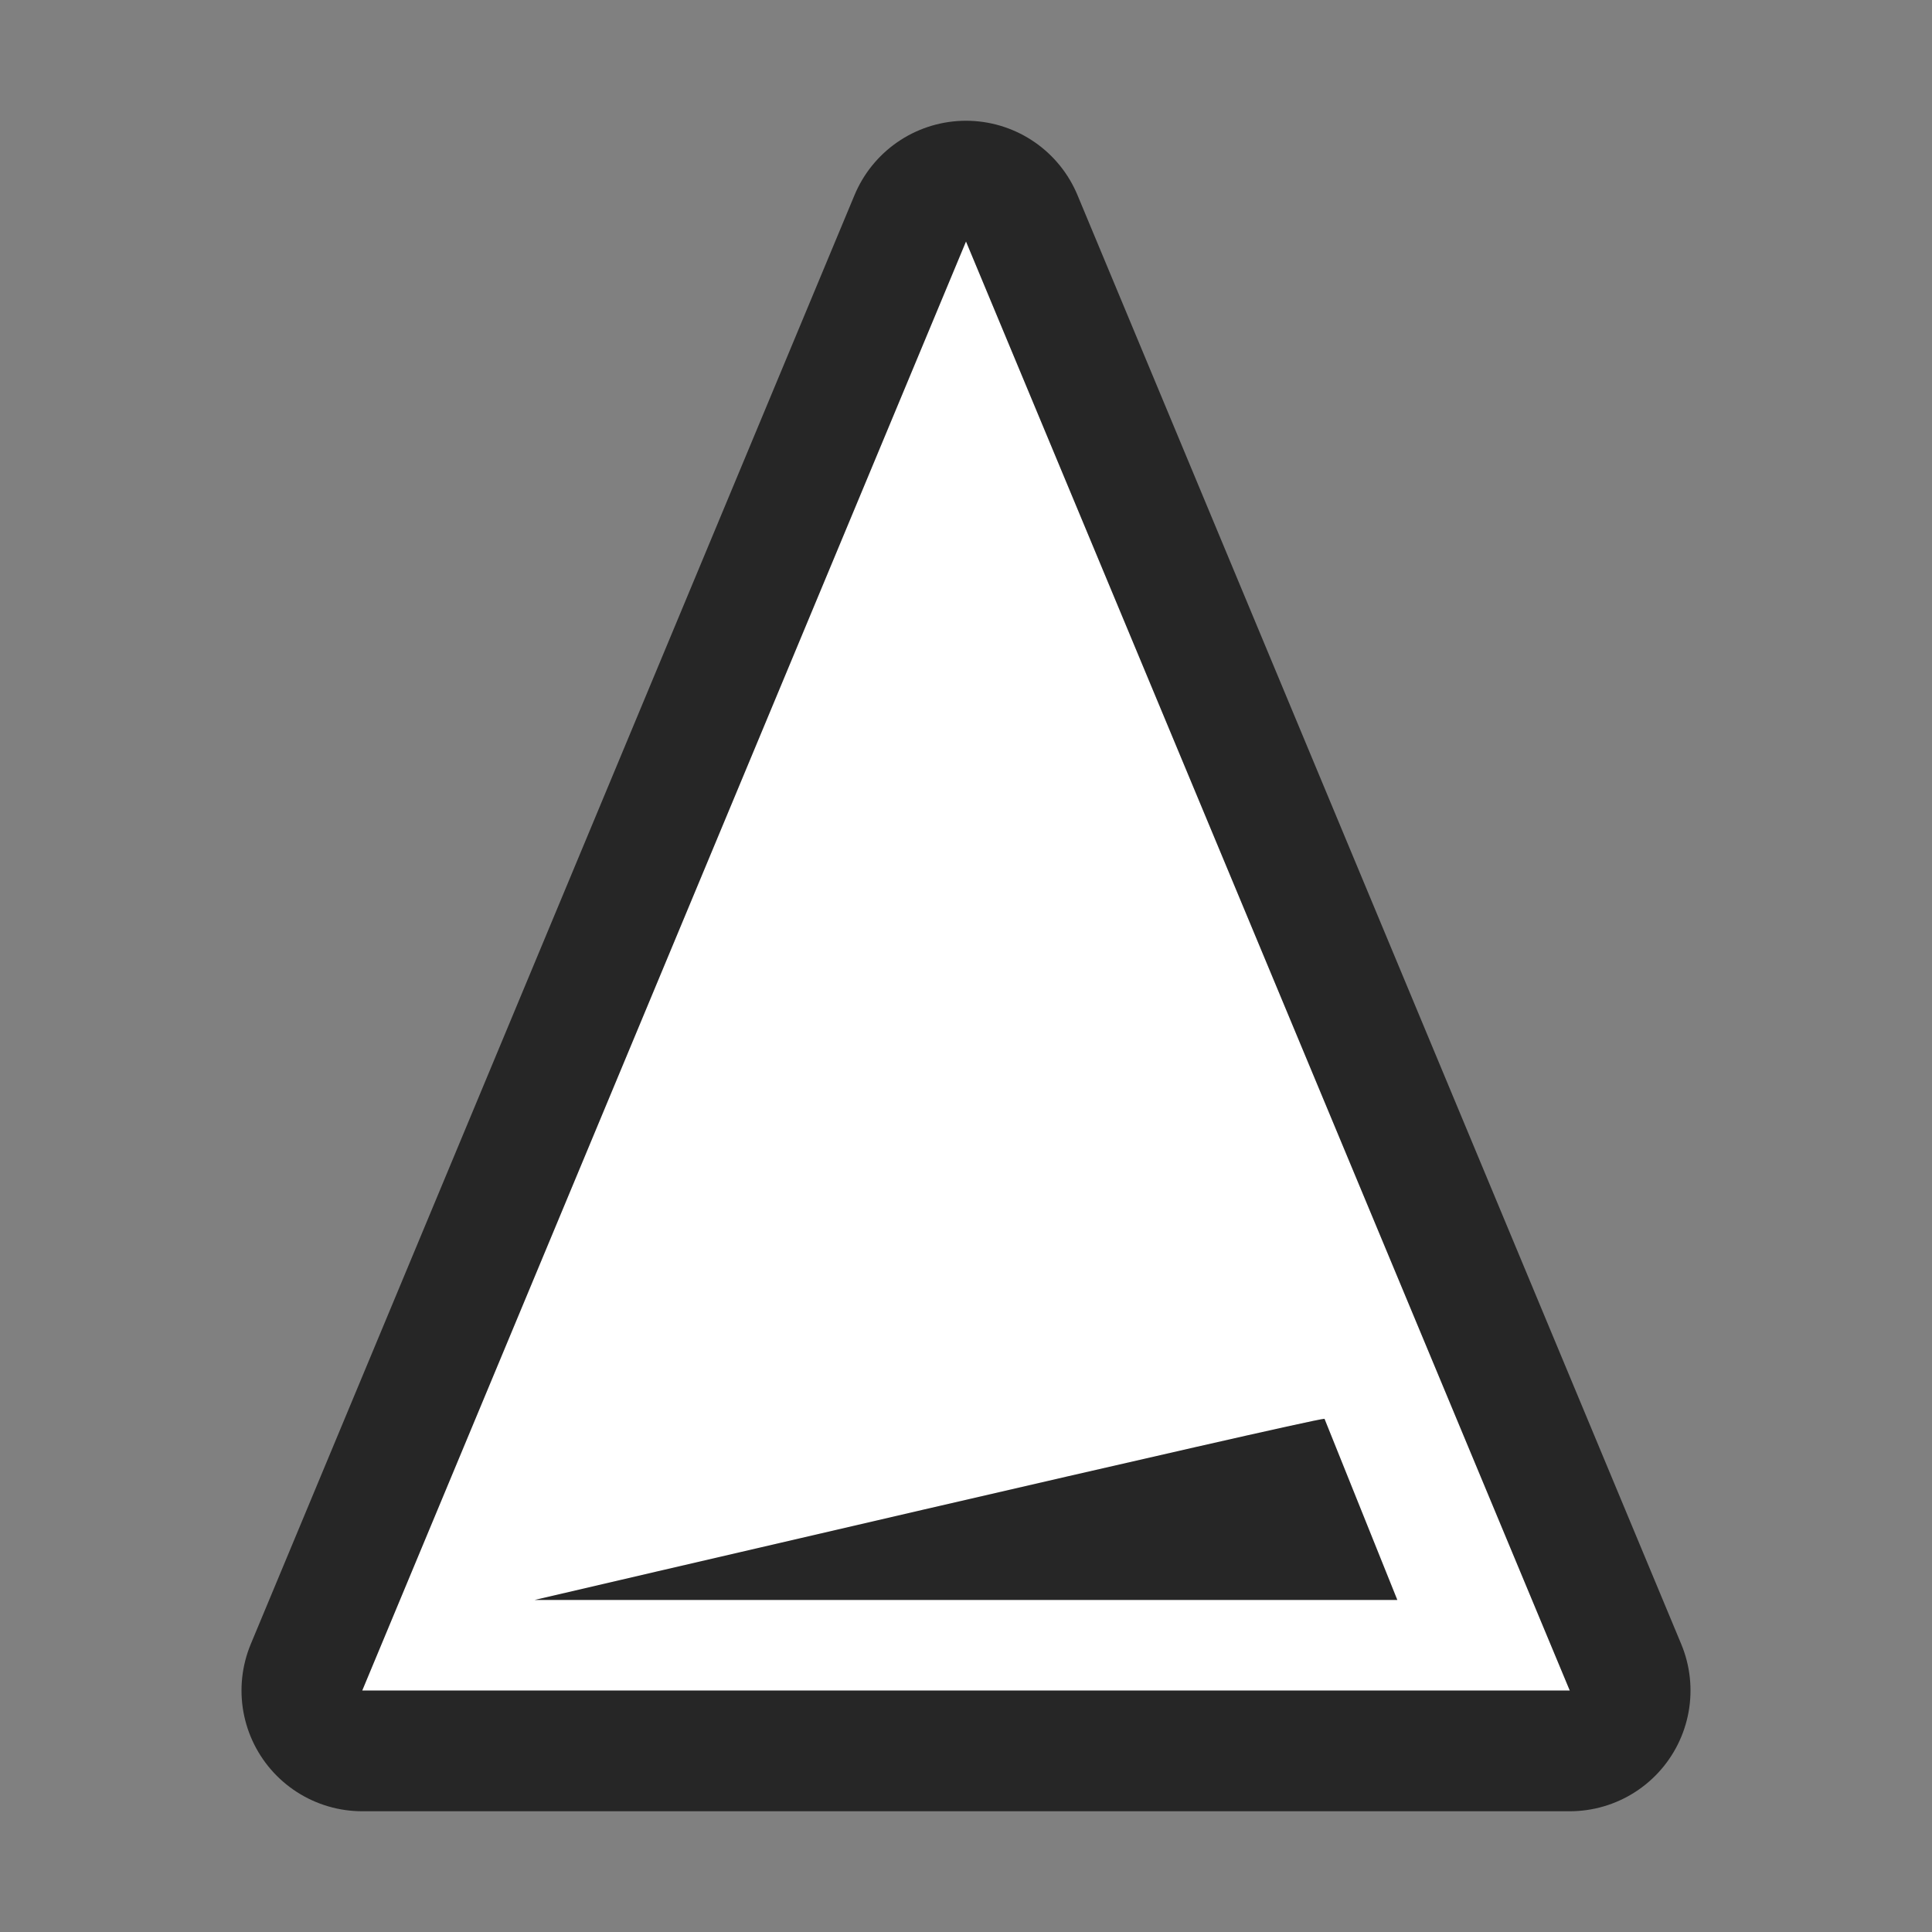 <svg xmlns="http://www.w3.org/2000/svg" viewBox="0 0 16 16"><rect x="0" y="0" width="16" height="16" fill="#808080" stroke="none"/>/&gt;<path style="fill:#000;stroke:#000;opacity:.7;stroke-width:2;stroke-miterlimit:4;stroke-dasharray:none;stroke-linejoin:round" fill="#232629" d="M8 2 3 14h10zm2.969 9.75.603 1.5H4.428s6.43-1.5 6.54-1.5z"/><path d="M8 2 3 14h10zm2.969 9.75.603 1.5H4.428s6.43-1.5 6.54-1.5z" fill="#232629" style="fill:#fff"/></svg>